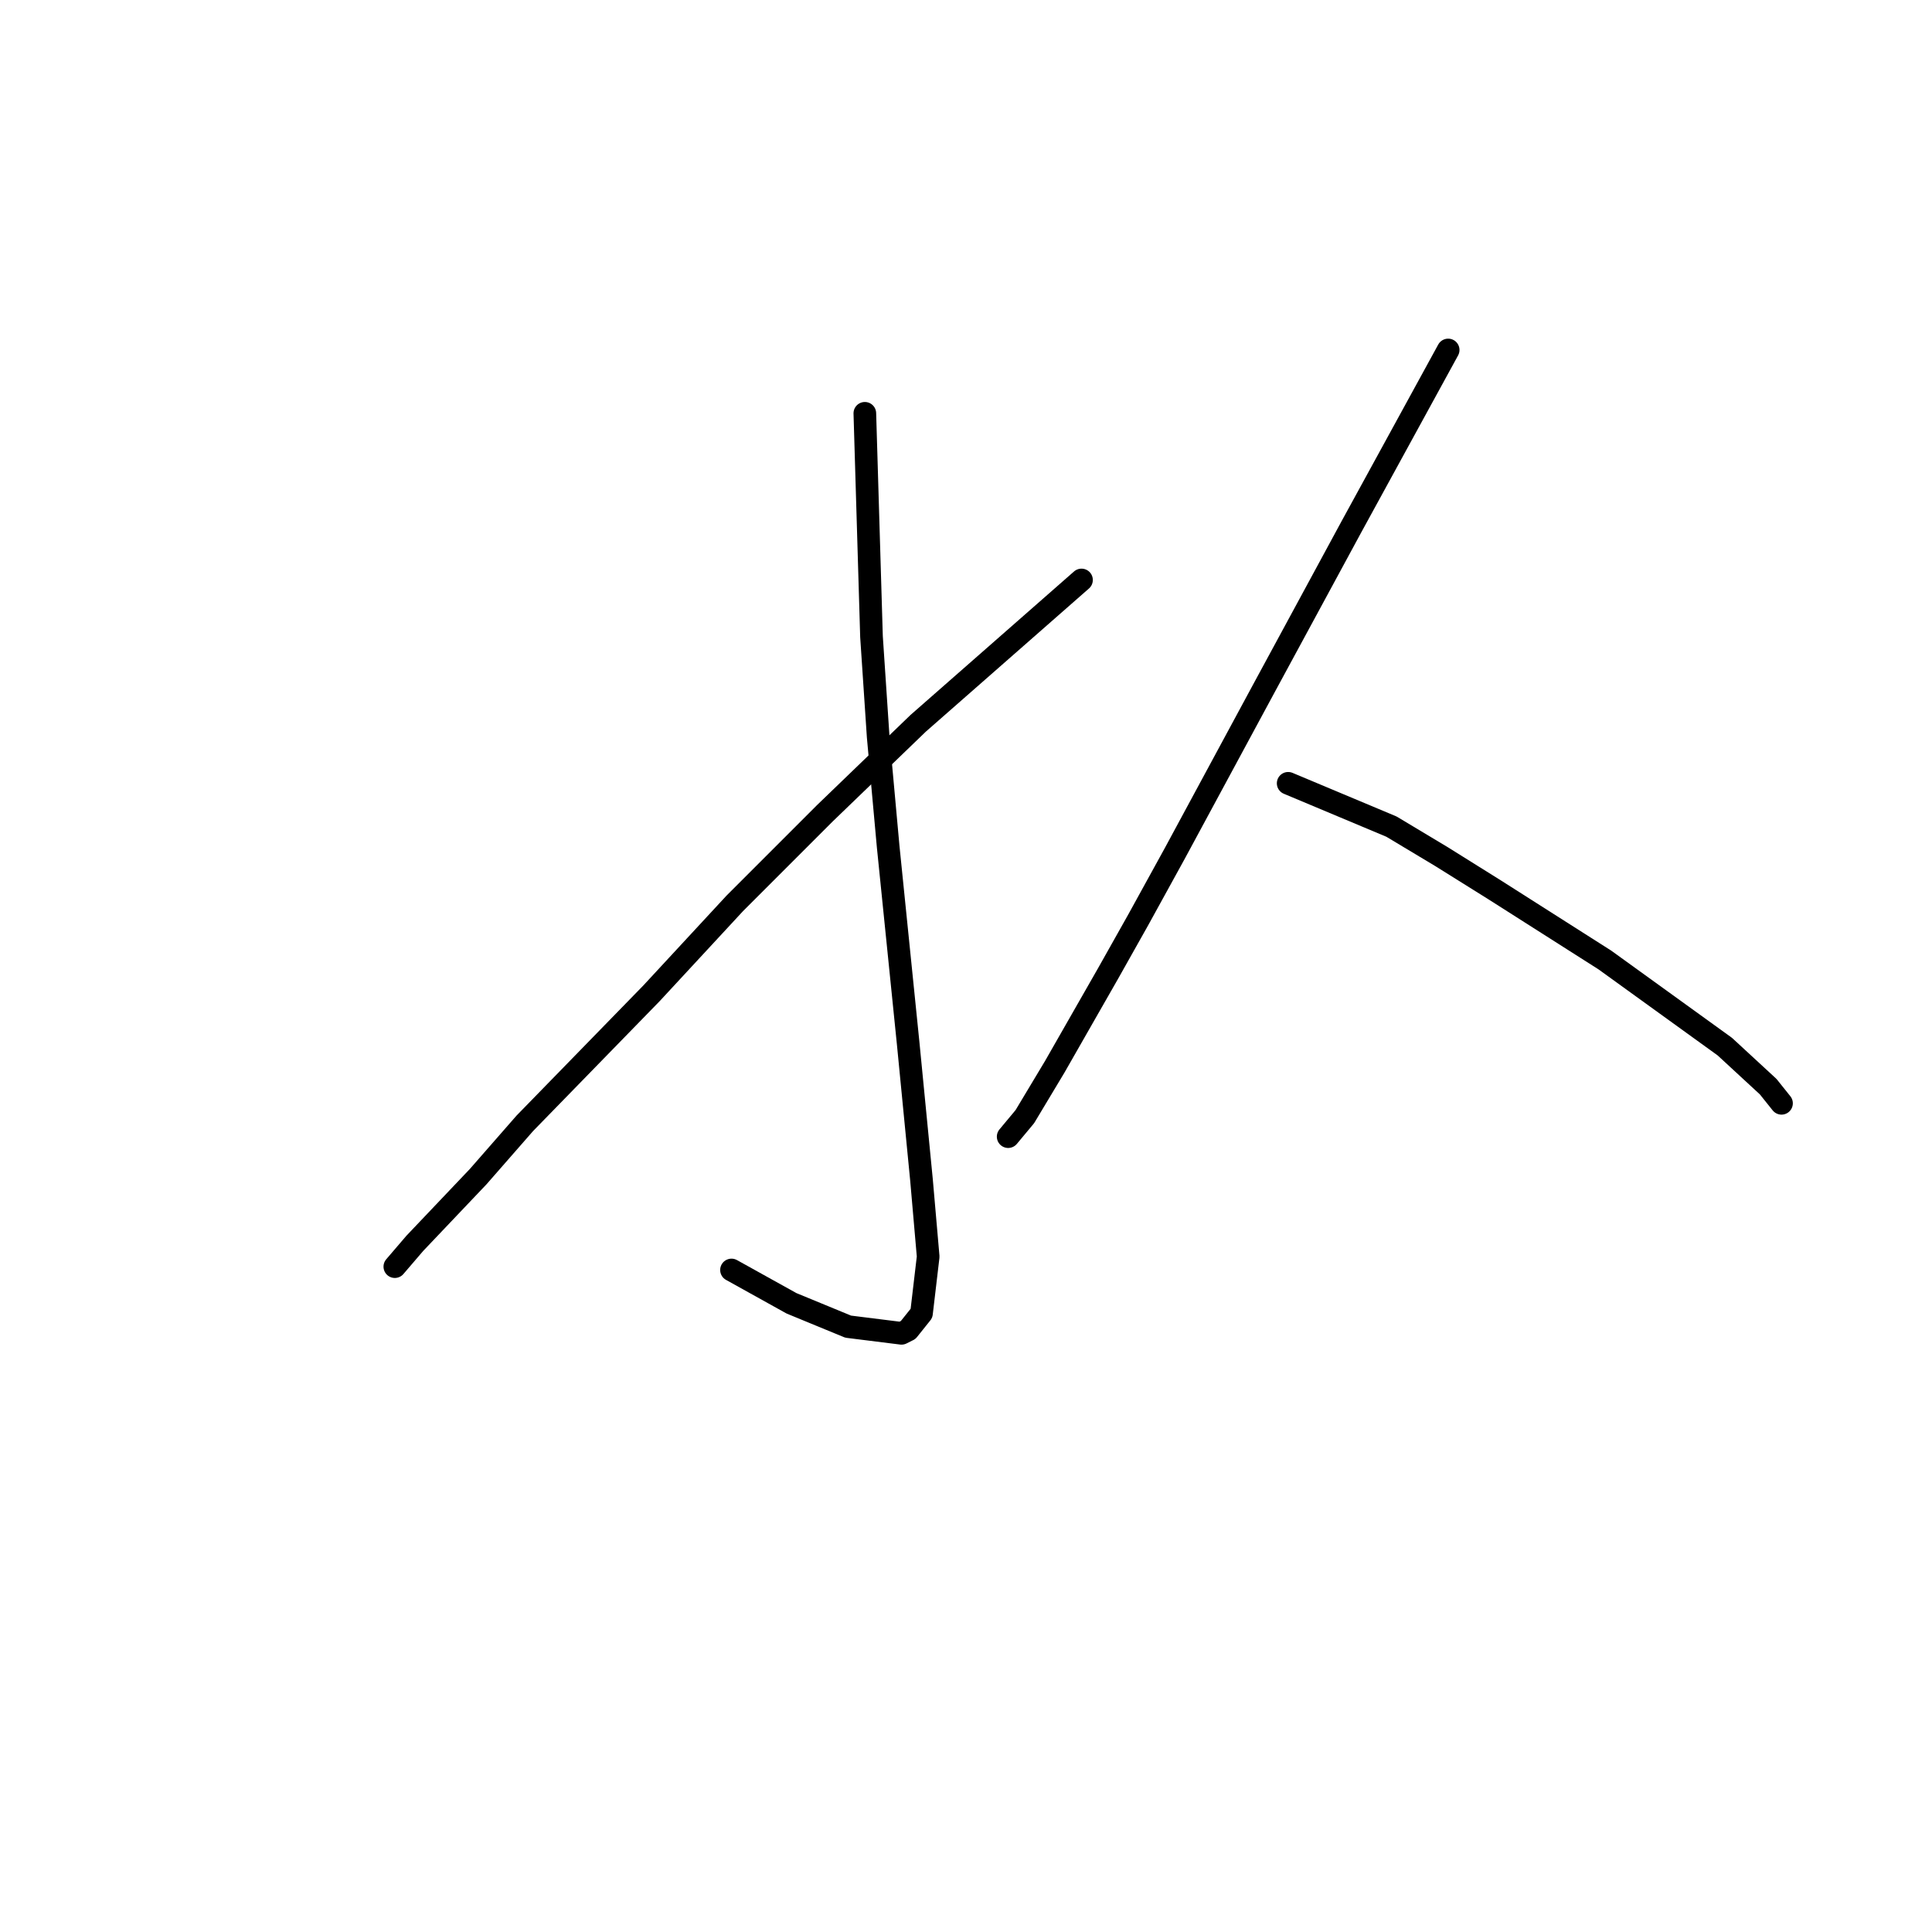 <?xml version="1.0" standalone="no"?>
    <svg width="256" height="256" xmlns="http://www.w3.org/2000/svg" version="1.1">
    <polyline stroke="black" stroke-width="3" stroke-linecap="round" fill="transparent" stroke-linejoin="round" points="114.595 54.765 115.478 84.358 116.362 97.609 117.687 112.184 120.337 138.244 122.103 156.353 122.987 166.512 122.103 174.021 120.337 176.229 119.453 176.671 112.386 175.788 104.878 172.696 96.927 168.279 96.927 168.279 " />
        <polyline stroke="black" stroke-width="3" stroke-linecap="round" fill="transparent" stroke-linejoin="round" points="143.305 76.849 121.662 95.842 109.294 107.767 97.369 119.693 86.327 131.619 69.542 148.844 63.359 155.912 54.967 164.745 52.317 167.837 52.317 167.837 " />
        <polyline stroke="black" stroke-width="3" stroke-linecap="round" fill="transparent" stroke-linejoin="round" points="191.89 46.373 179.081 69.782 173.339 80.383 167.597 90.983 155.672 113.068 150.813 121.901 146.838 128.968 139.771 141.336 135.796 147.961 133.587 150.611 133.587 150.611 " />
        <polyline stroke="black" stroke-width="3" stroke-linecap="round" fill="transparent" stroke-linejoin="round" points="170.689 103.792 184.382 109.534 191.007 113.509 198.074 117.926 212.65 127.202 228.55 138.686 234.292 143.986 236.059 146.194 236.059 146.194 " />
        </svg>